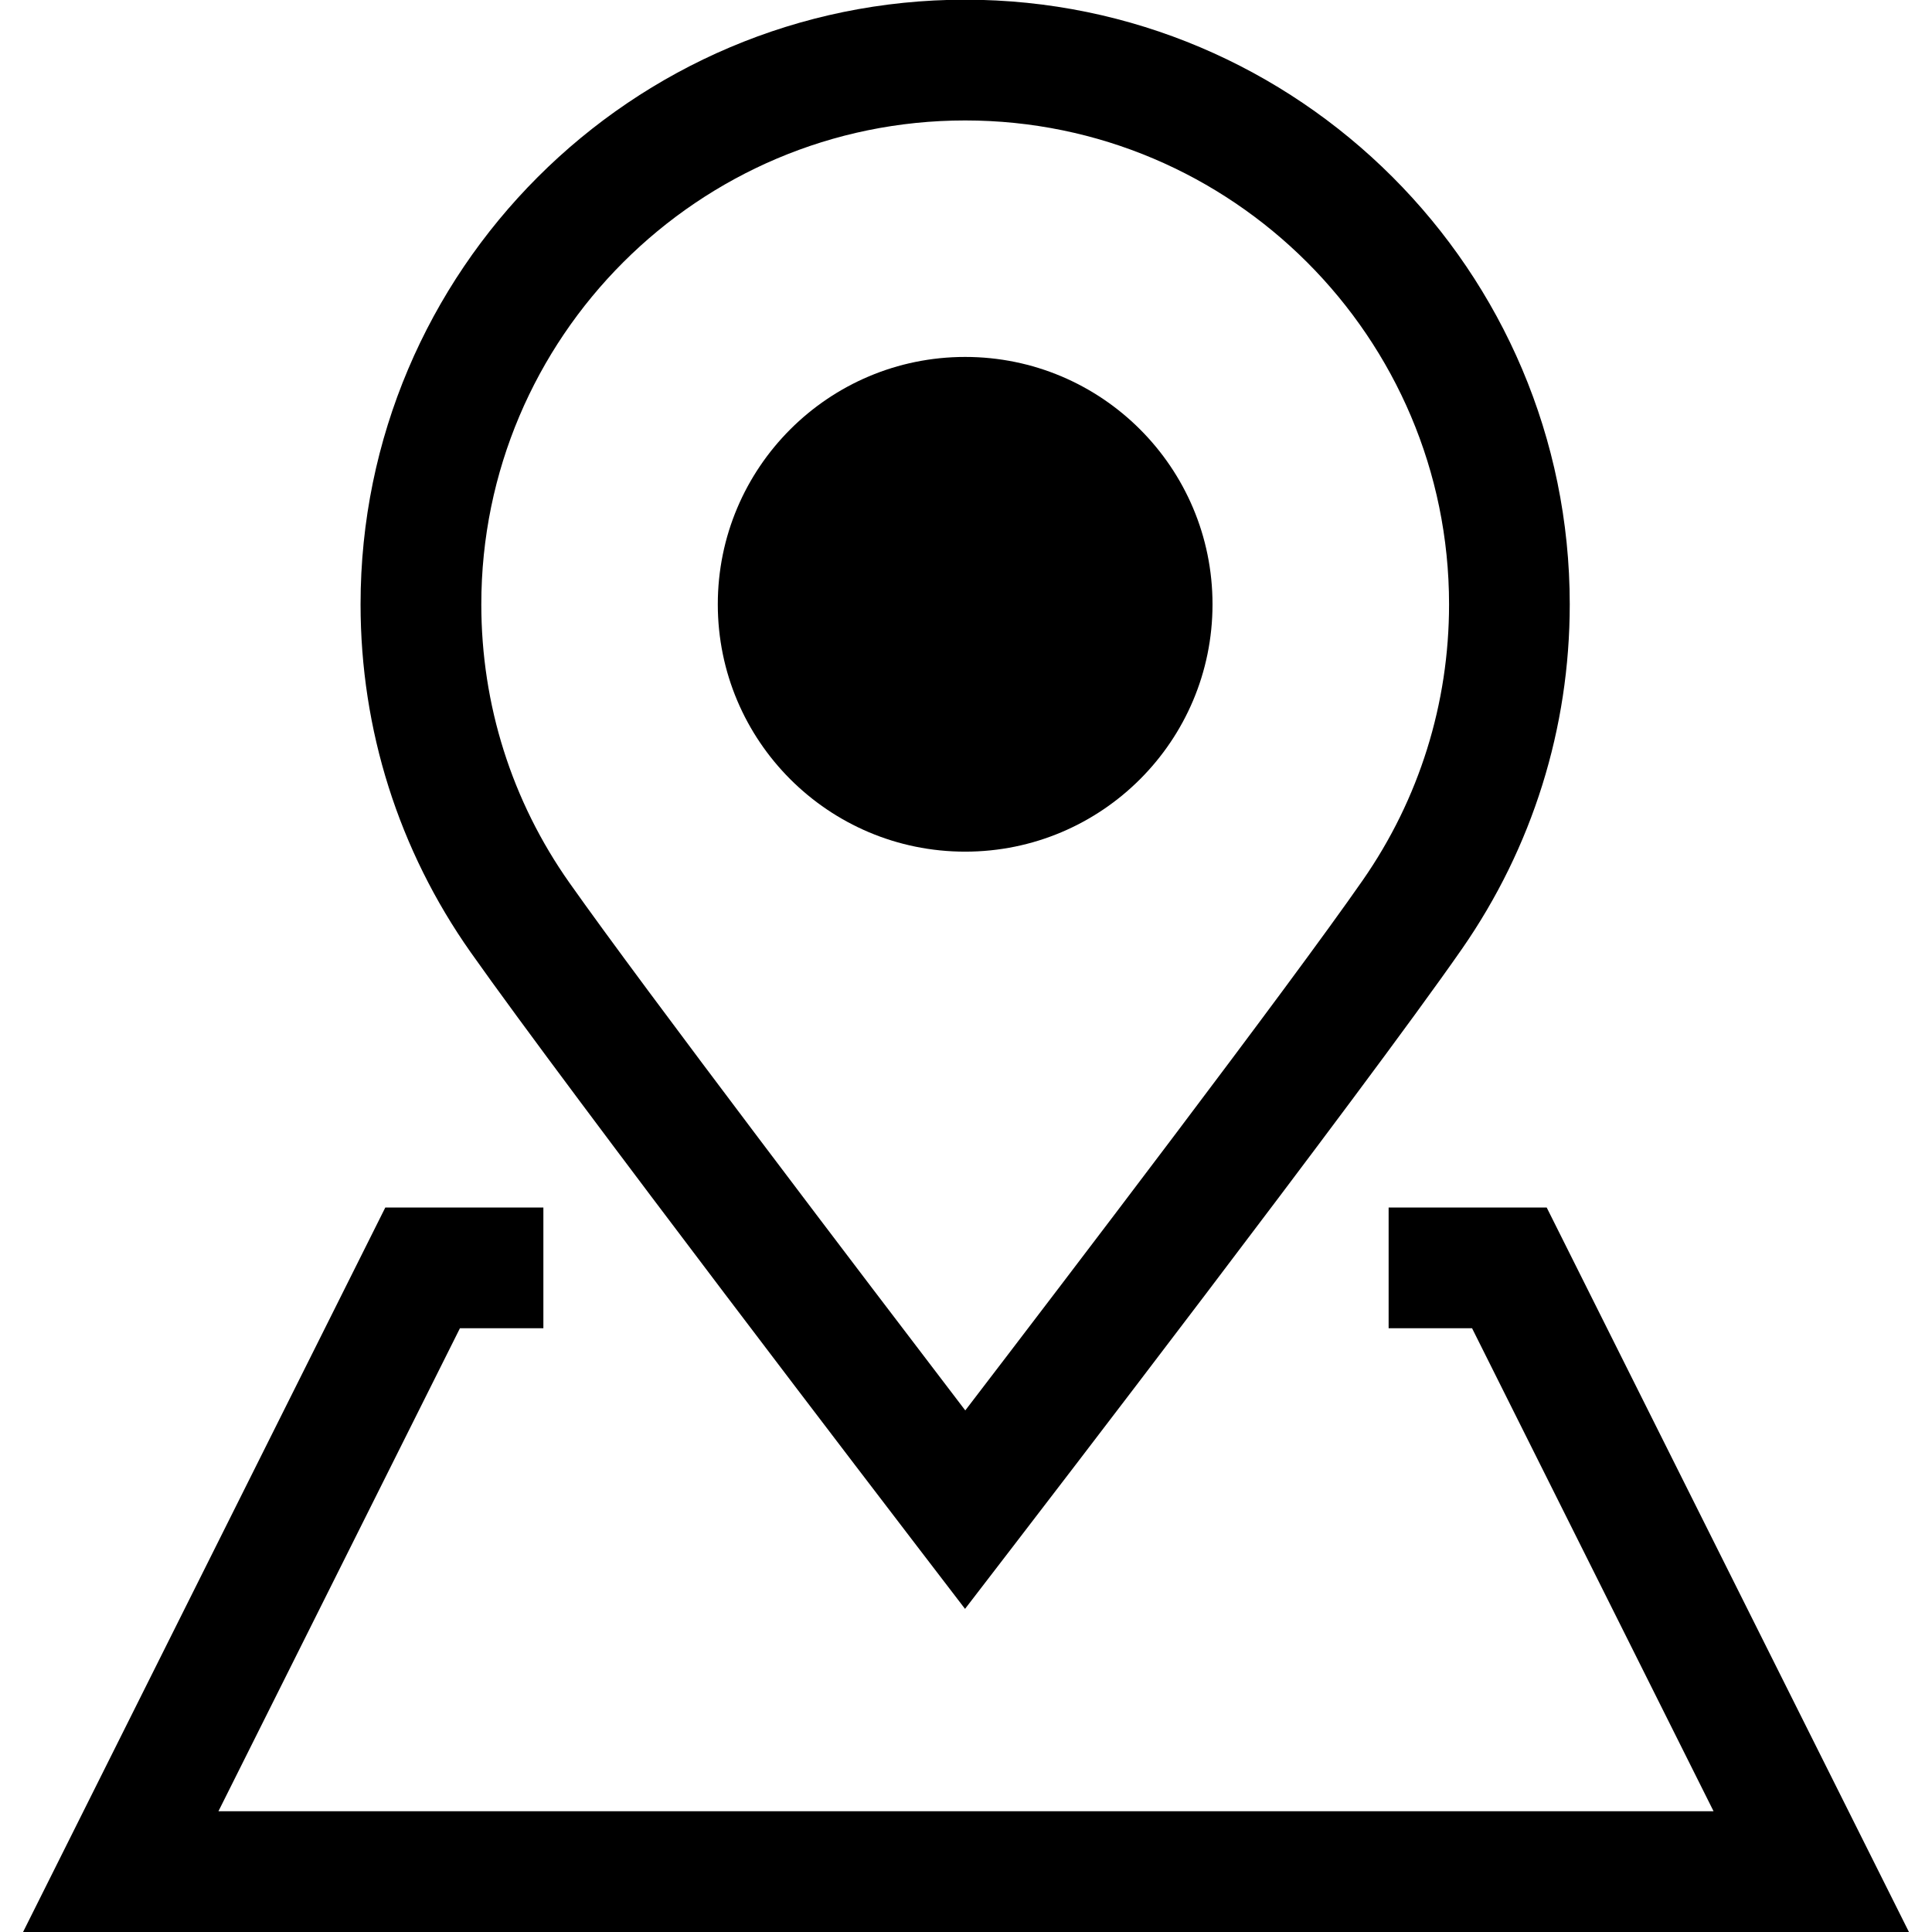 <?xml version="1.0" encoding="UTF-8"?>
<!DOCTYPE svg PUBLIC "-//W3C//DTD SVG 1.1//EN" "http://www.w3.org/Graphics/SVG/1.1/DTD/svg11.dtd">
<svg version="1.1" id="Layer_1" xmlns="http://www.w3.org/2000/svg" xmlns:xlink="http://www.w3.org/1999/xlink" x="0px" y="0px" width="32px" height="32px" viewBox="0 0 32 32" enable-background="new 0 0 32 32" xml:space="preserve">
  <g id="icon">
    <circle cx="15.986" cy="10.009" r="4.097" fill="#000000"/>
    <path d="M31.618,32H0.382l6,-12H9v2H7.618l-4,8h24.764l-4,-8H23v-2h2.618L31.618,32zM15.984,26.648l-0.792,-1.034c-0.235,-0.307,-5.772,-7.536,-7.396,-9.841c-1.193,-1.693,-1.824,-3.686,-1.824,-5.764c0,-5.522,4.492,-10.014,10.014,-10.014C21.508,-0.005,26,4.487,26,10.009c0,2.054,-0.618,4.028,-1.786,5.709c-1.623,2.335,-7.199,9.589,-7.436,9.897L15.984,26.648zM15.986,1.995c-4.419,0,-8.014,3.595,-8.014,8.014c0,1.663,0.504,3.258,1.459,4.612c1.239,1.758,4.925,6.602,6.557,8.74c1.64,-2.142,5.35,-7.007,6.585,-8.784c0.934,-1.344,1.428,-2.924,1.428,-4.568C24,5.59,20.405,1.995,15.986,1.995z" fill="#000000"/>
  </g>
</svg>
